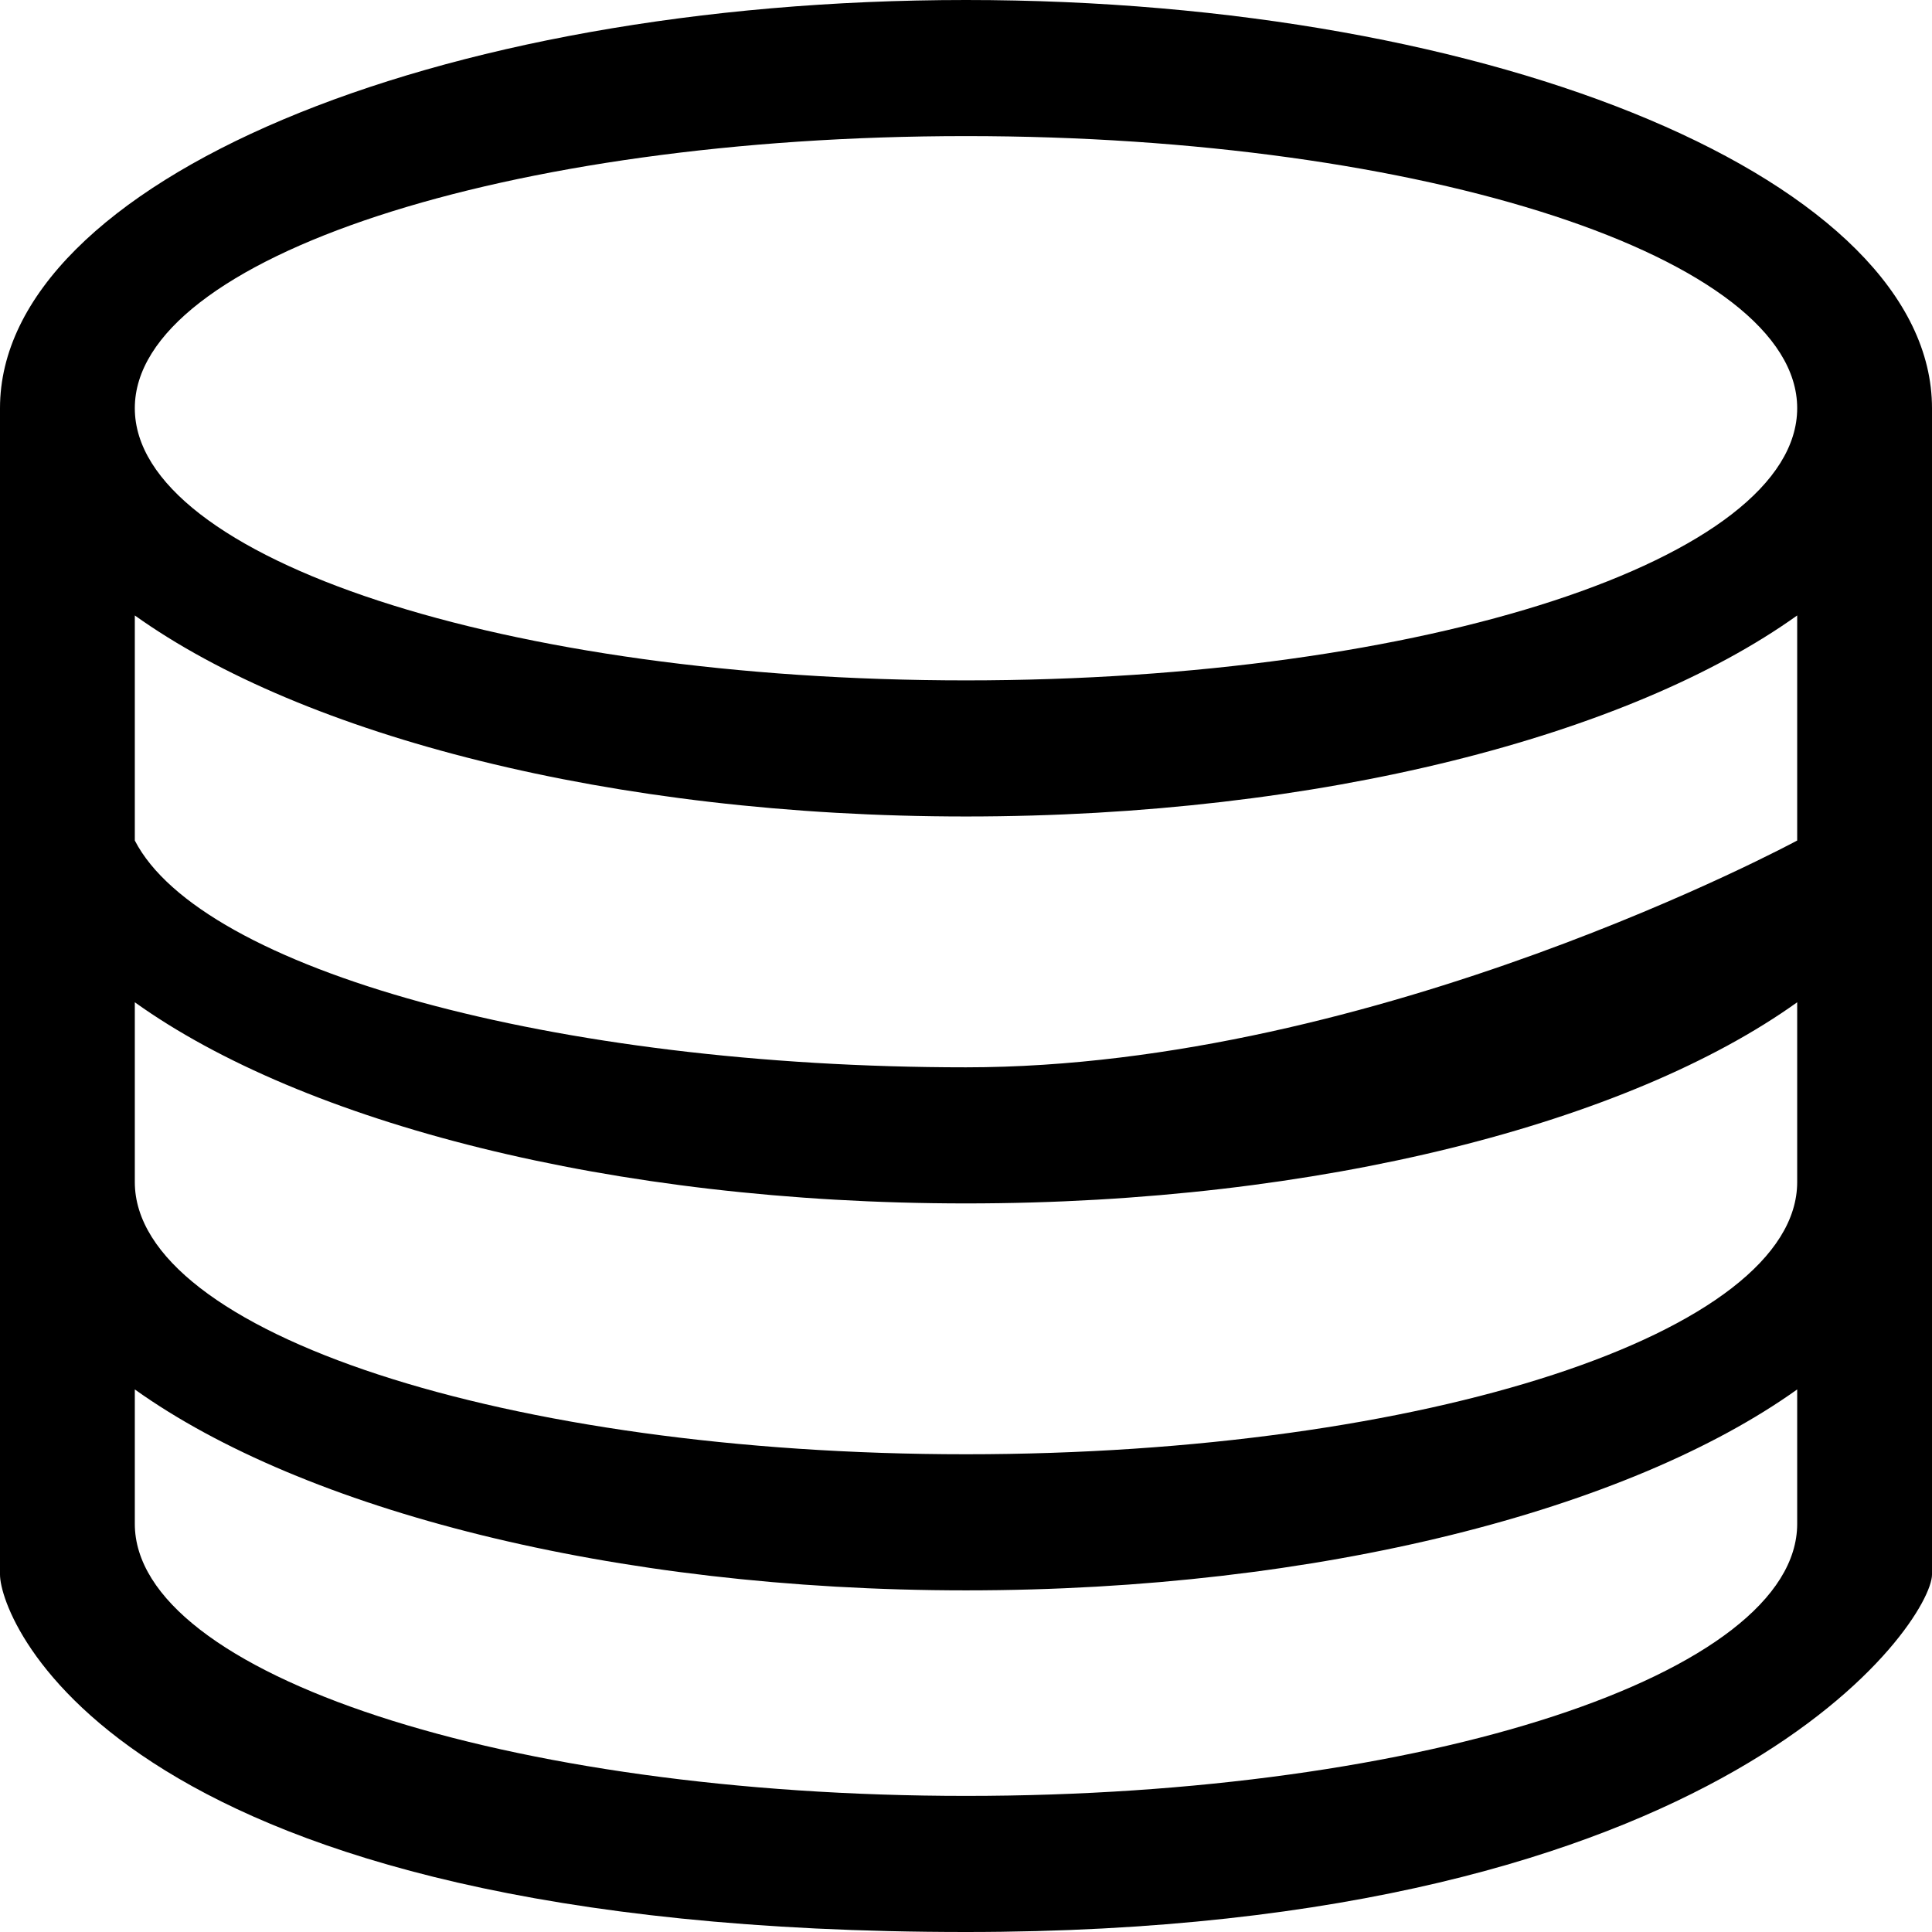 <?xml version="1.0" standalone="no"?><!DOCTYPE svg PUBLIC "-//W3C//DTD SVG 1.1//EN" "http://www.w3.org/Graphics/SVG/1.1/DTD/svg11.dtd"><svg class="icon" width="200px" height="200.00px" viewBox="0 0 1024 1024" version="1.1" xmlns="http://www.w3.org/2000/svg"><path d="M1024 834.56c0 24.405-107.463 189.44-512 189.44-448.967 0-512-165.035-512-189.44V216.348C0 96.882 229.262 0 512 0s512 96.882 512 216.348V834.56z m-952.548-26.908c0 79.644 197.234 144.213 440.548 144.213 243.314 0 440.548-64.569 440.548-144.213v-71.225C863.46 800.085 699.733 842.923 512 842.923s-351.46-42.837-440.548-106.496v71.225z m0-181.134c0 79.644 197.234 144.27 440.548 144.27 243.314 0 440.548-64.569 440.548-144.27V531.228c-89.031 63.716-252.7 106.61-440.548 106.61-187.847 0-351.573-42.894-440.548-106.61v95.289z m0-181.02C106.553 513.65 293.831 565.703 512 565.703s440.548-120.206 440.548-120.206V326.201C863.46 389.916 699.733 432.754 512 432.754s-351.46-42.894-440.548-106.553v119.296zM512 72.135c-243.314 0-440.548 64.569-440.548 144.213 0 79.644 197.234 144.27 440.548 144.27 243.314 0 440.548-64.569 440.548-144.27 0-79.644-197.234-144.213-440.548-144.213z" /></svg>